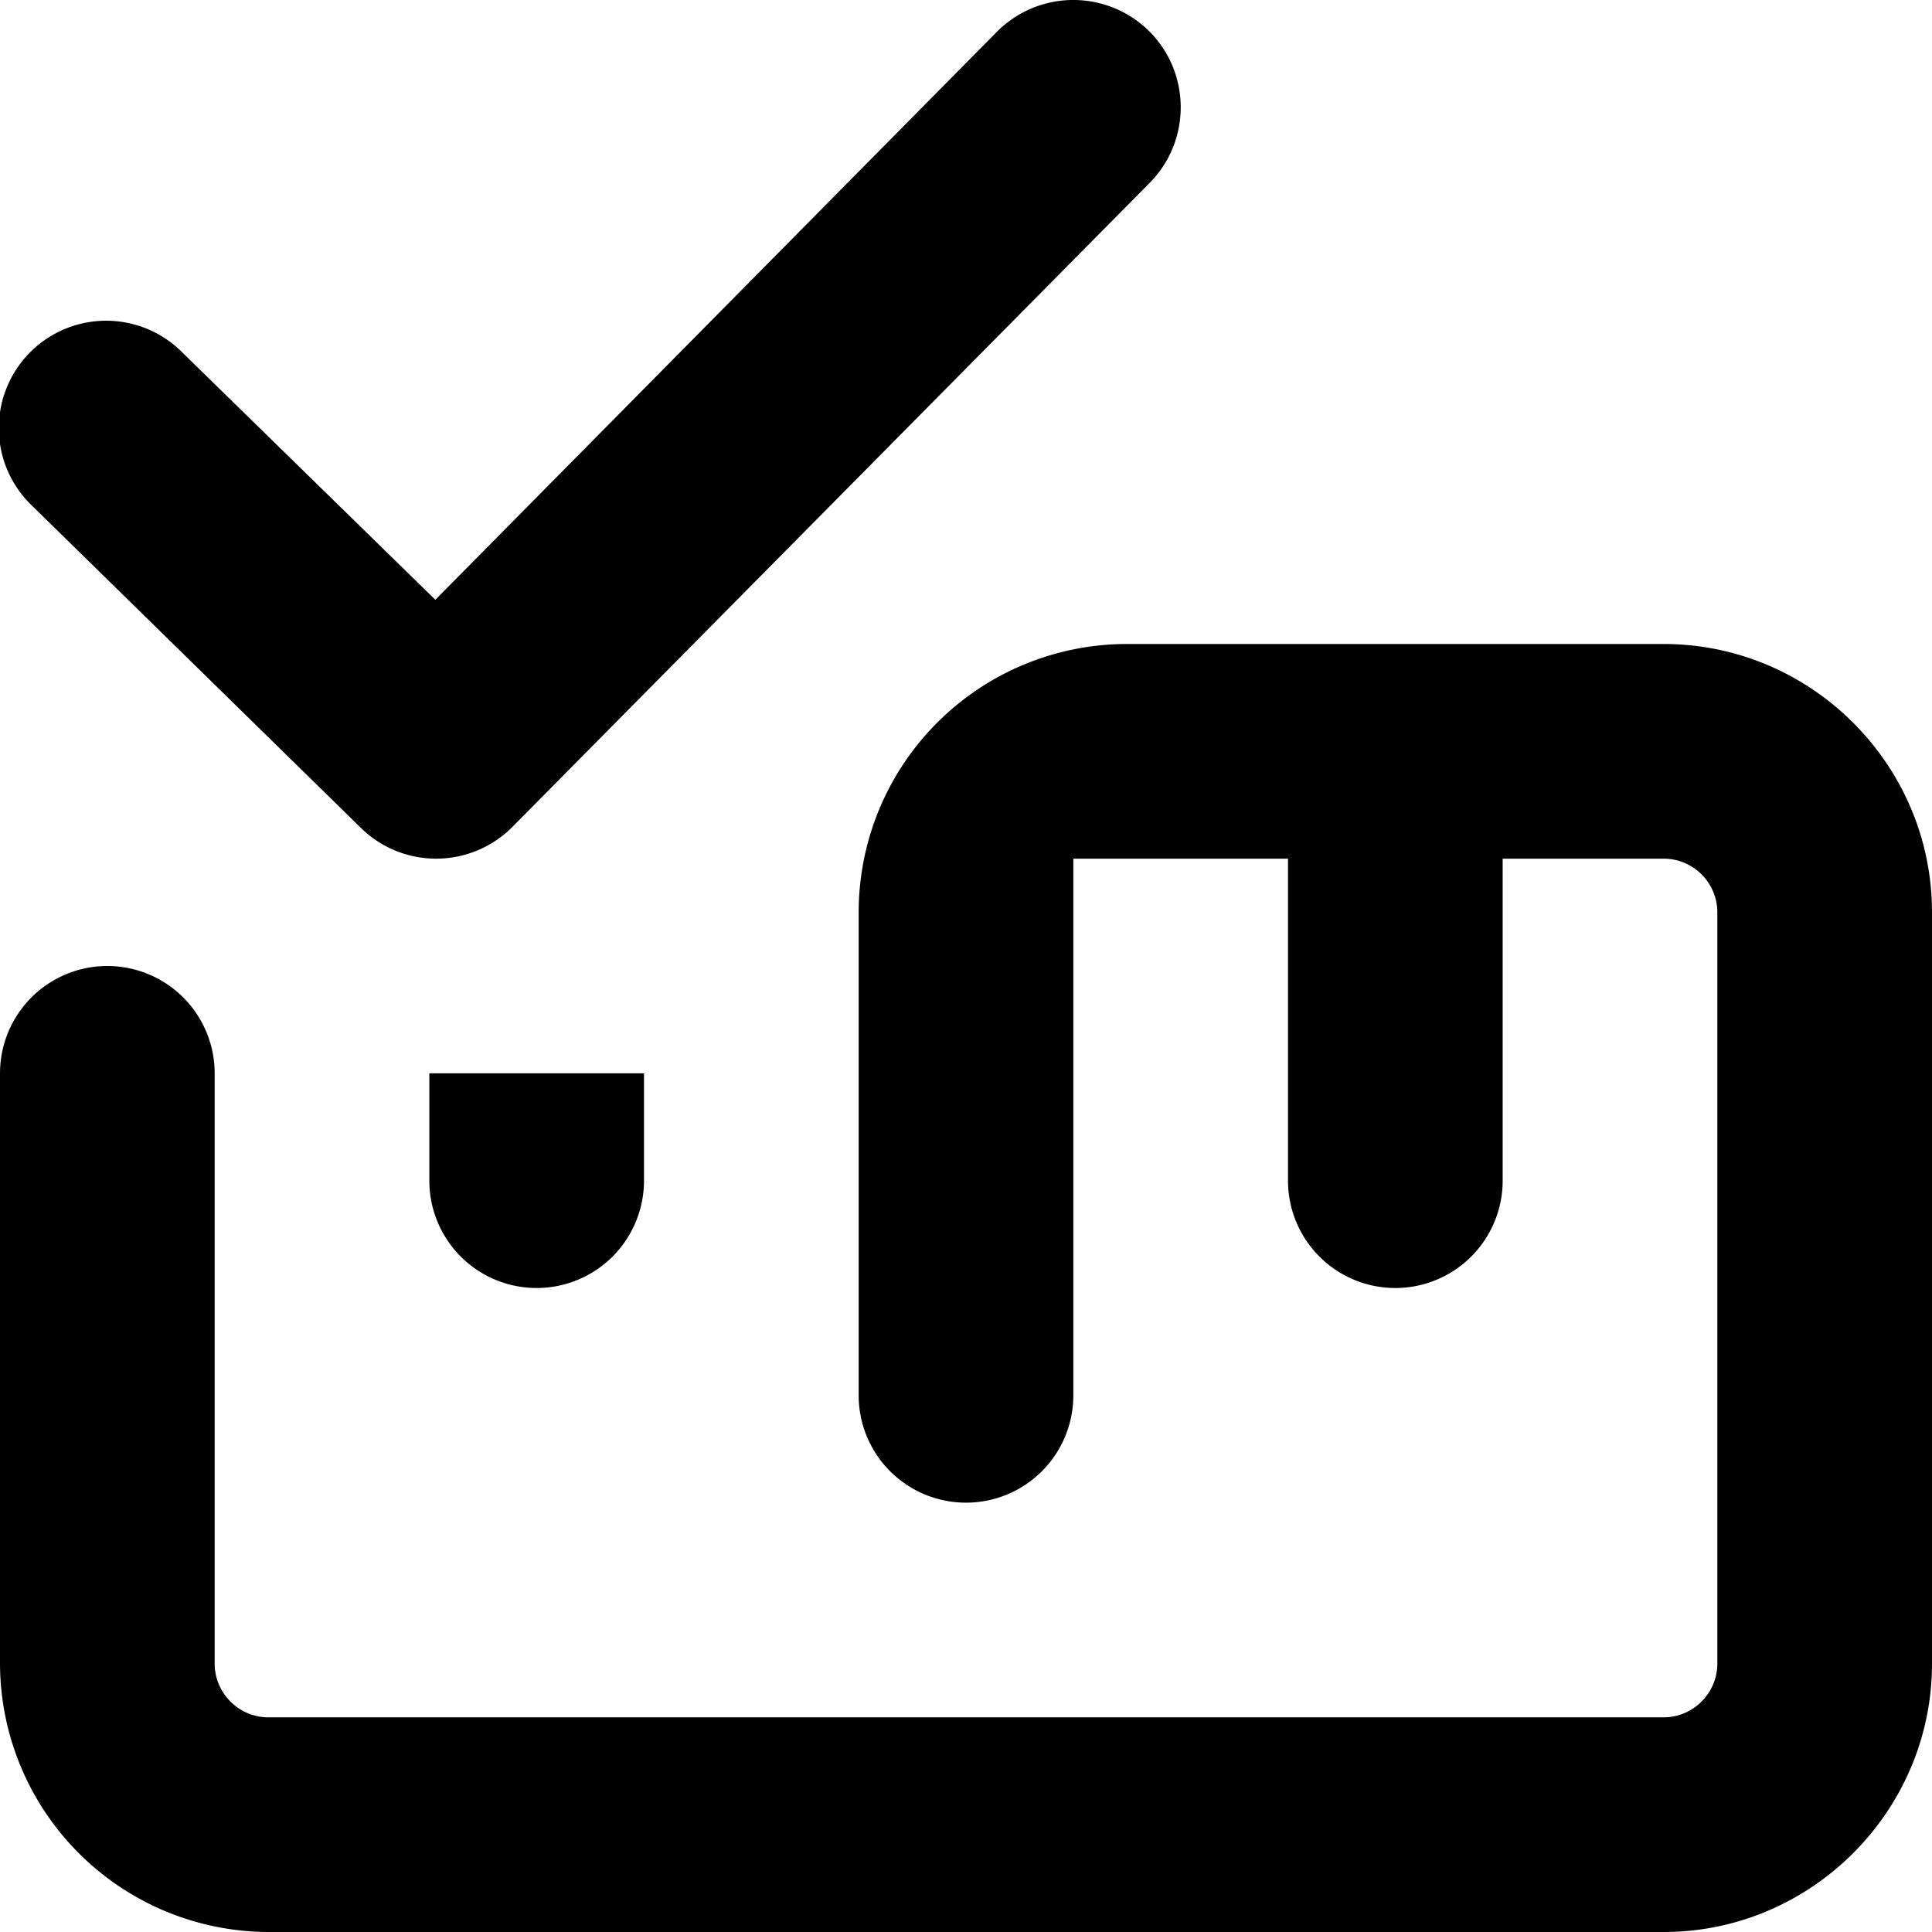 <svg xmlns="http://www.w3.org/2000/svg" viewBox="0 0 18 18"><path d="M4 10v1a1 1 0 102 0v-1H4zm.063-2a.999.999 0 01-.703-.289l-3.062-3a1 1 0 111.405-1.423l2.353 2.3L9.291.293A1.004 1.004 0 0110.706.29c.391.39.393 1.023.004 1.415l-5.937 6a1.002 1.002 0 01-.71.295zM10.5 6h5C16.875 6 18 7.123 18 8.5v7c0 1.374-1.125 2.5-2.5 2.5h-13A2.507 2.507 0 010 15.5V10a1 1 0 112 0v5.5c0 .274.225.5.5.5h13c.275 0 .5-.226.5-.5v-7c0-.276-.225-.5-.5-.5H14v3a1 1 0 11-2 0V8h-2v5a1 1 0 11-2 0V8.5A2.5 2.5 0 0110.5 6z" fill="currentColor" stroke="none"></path></svg>